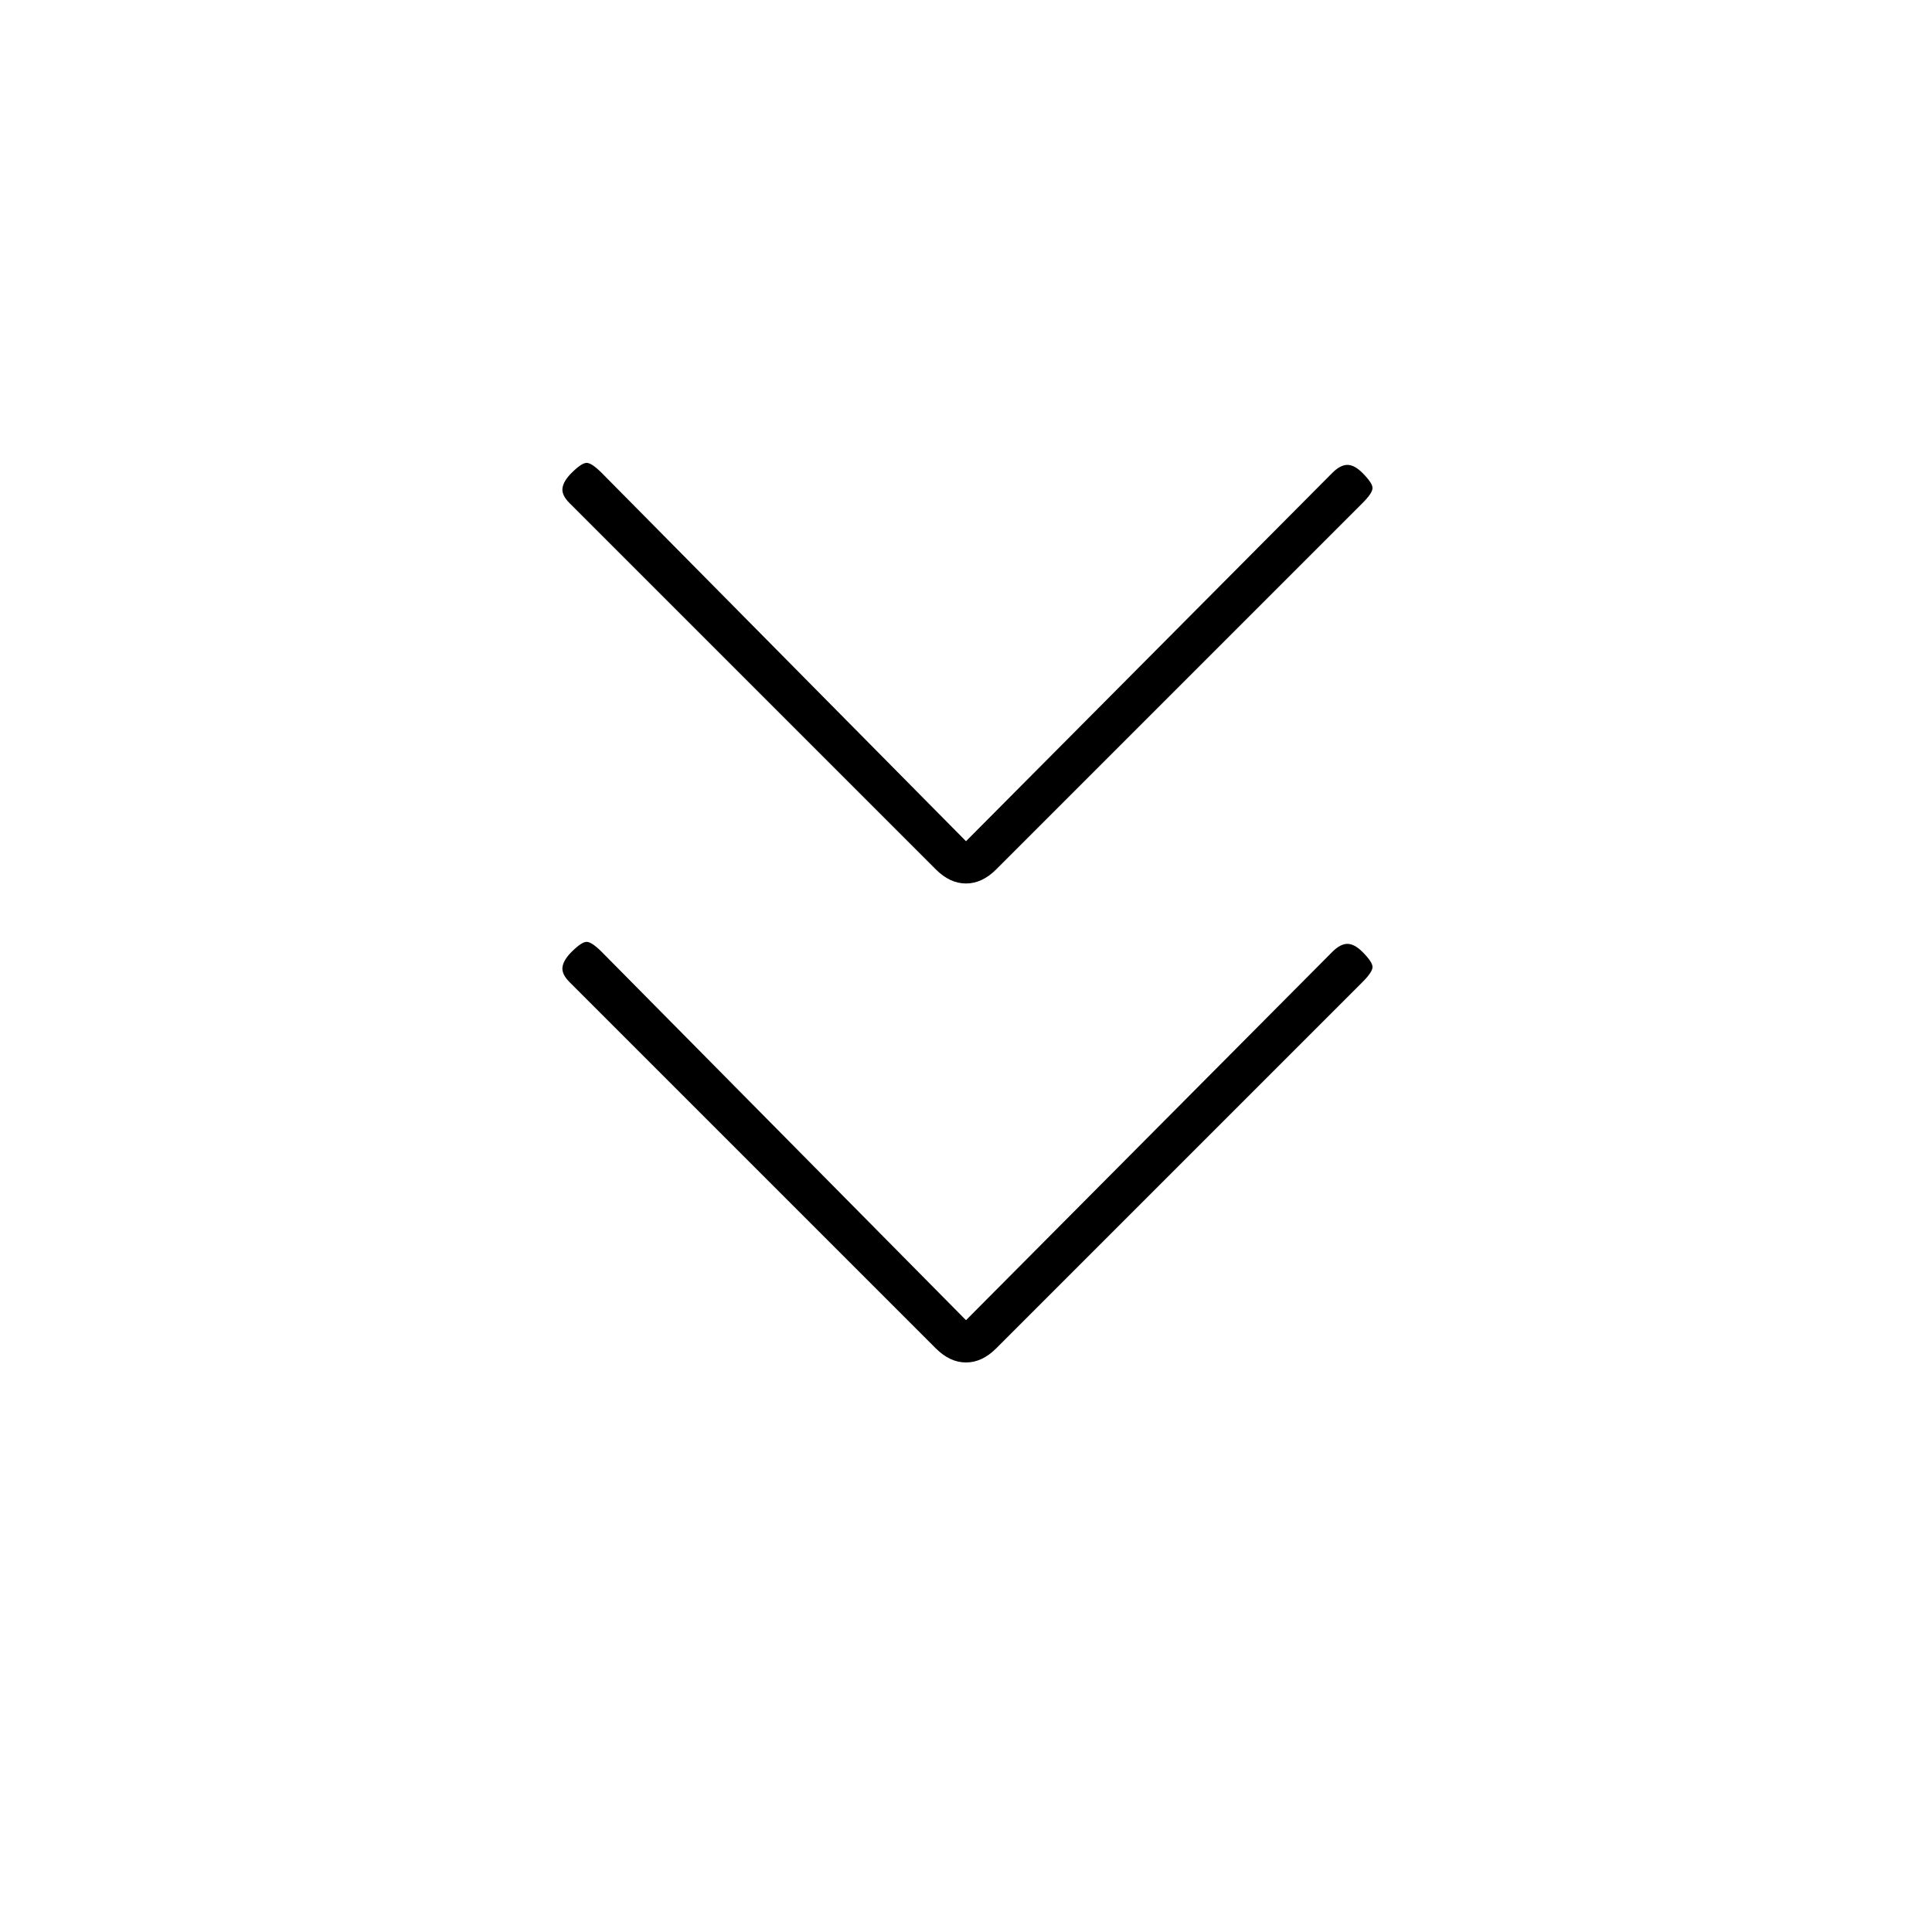 <svg xmlns="http://www.w3.org/2000/svg" height="20" viewBox="0 -960 960 960" width="20"><path d="m480-304 182-183q4-4 7.5-4t7.5 4q5 5 5 7.5t-5 7.5L495-290q-7 7-15 7t-15-7L283-472q-4-4-3.5-7.5t4.5-7.5q5-5 7.5-5t7.5 5l181 183Zm0-238 182-183q4-4 7.5-4t7.5 4q5 5 5 7.5t-5 7.5L495-528q-7 7-15 7t-15-7L283-710q-4-4-3.5-7.5t4.5-7.5q5-5 7.5-5t7.5 5l181 183Z"/></svg>
